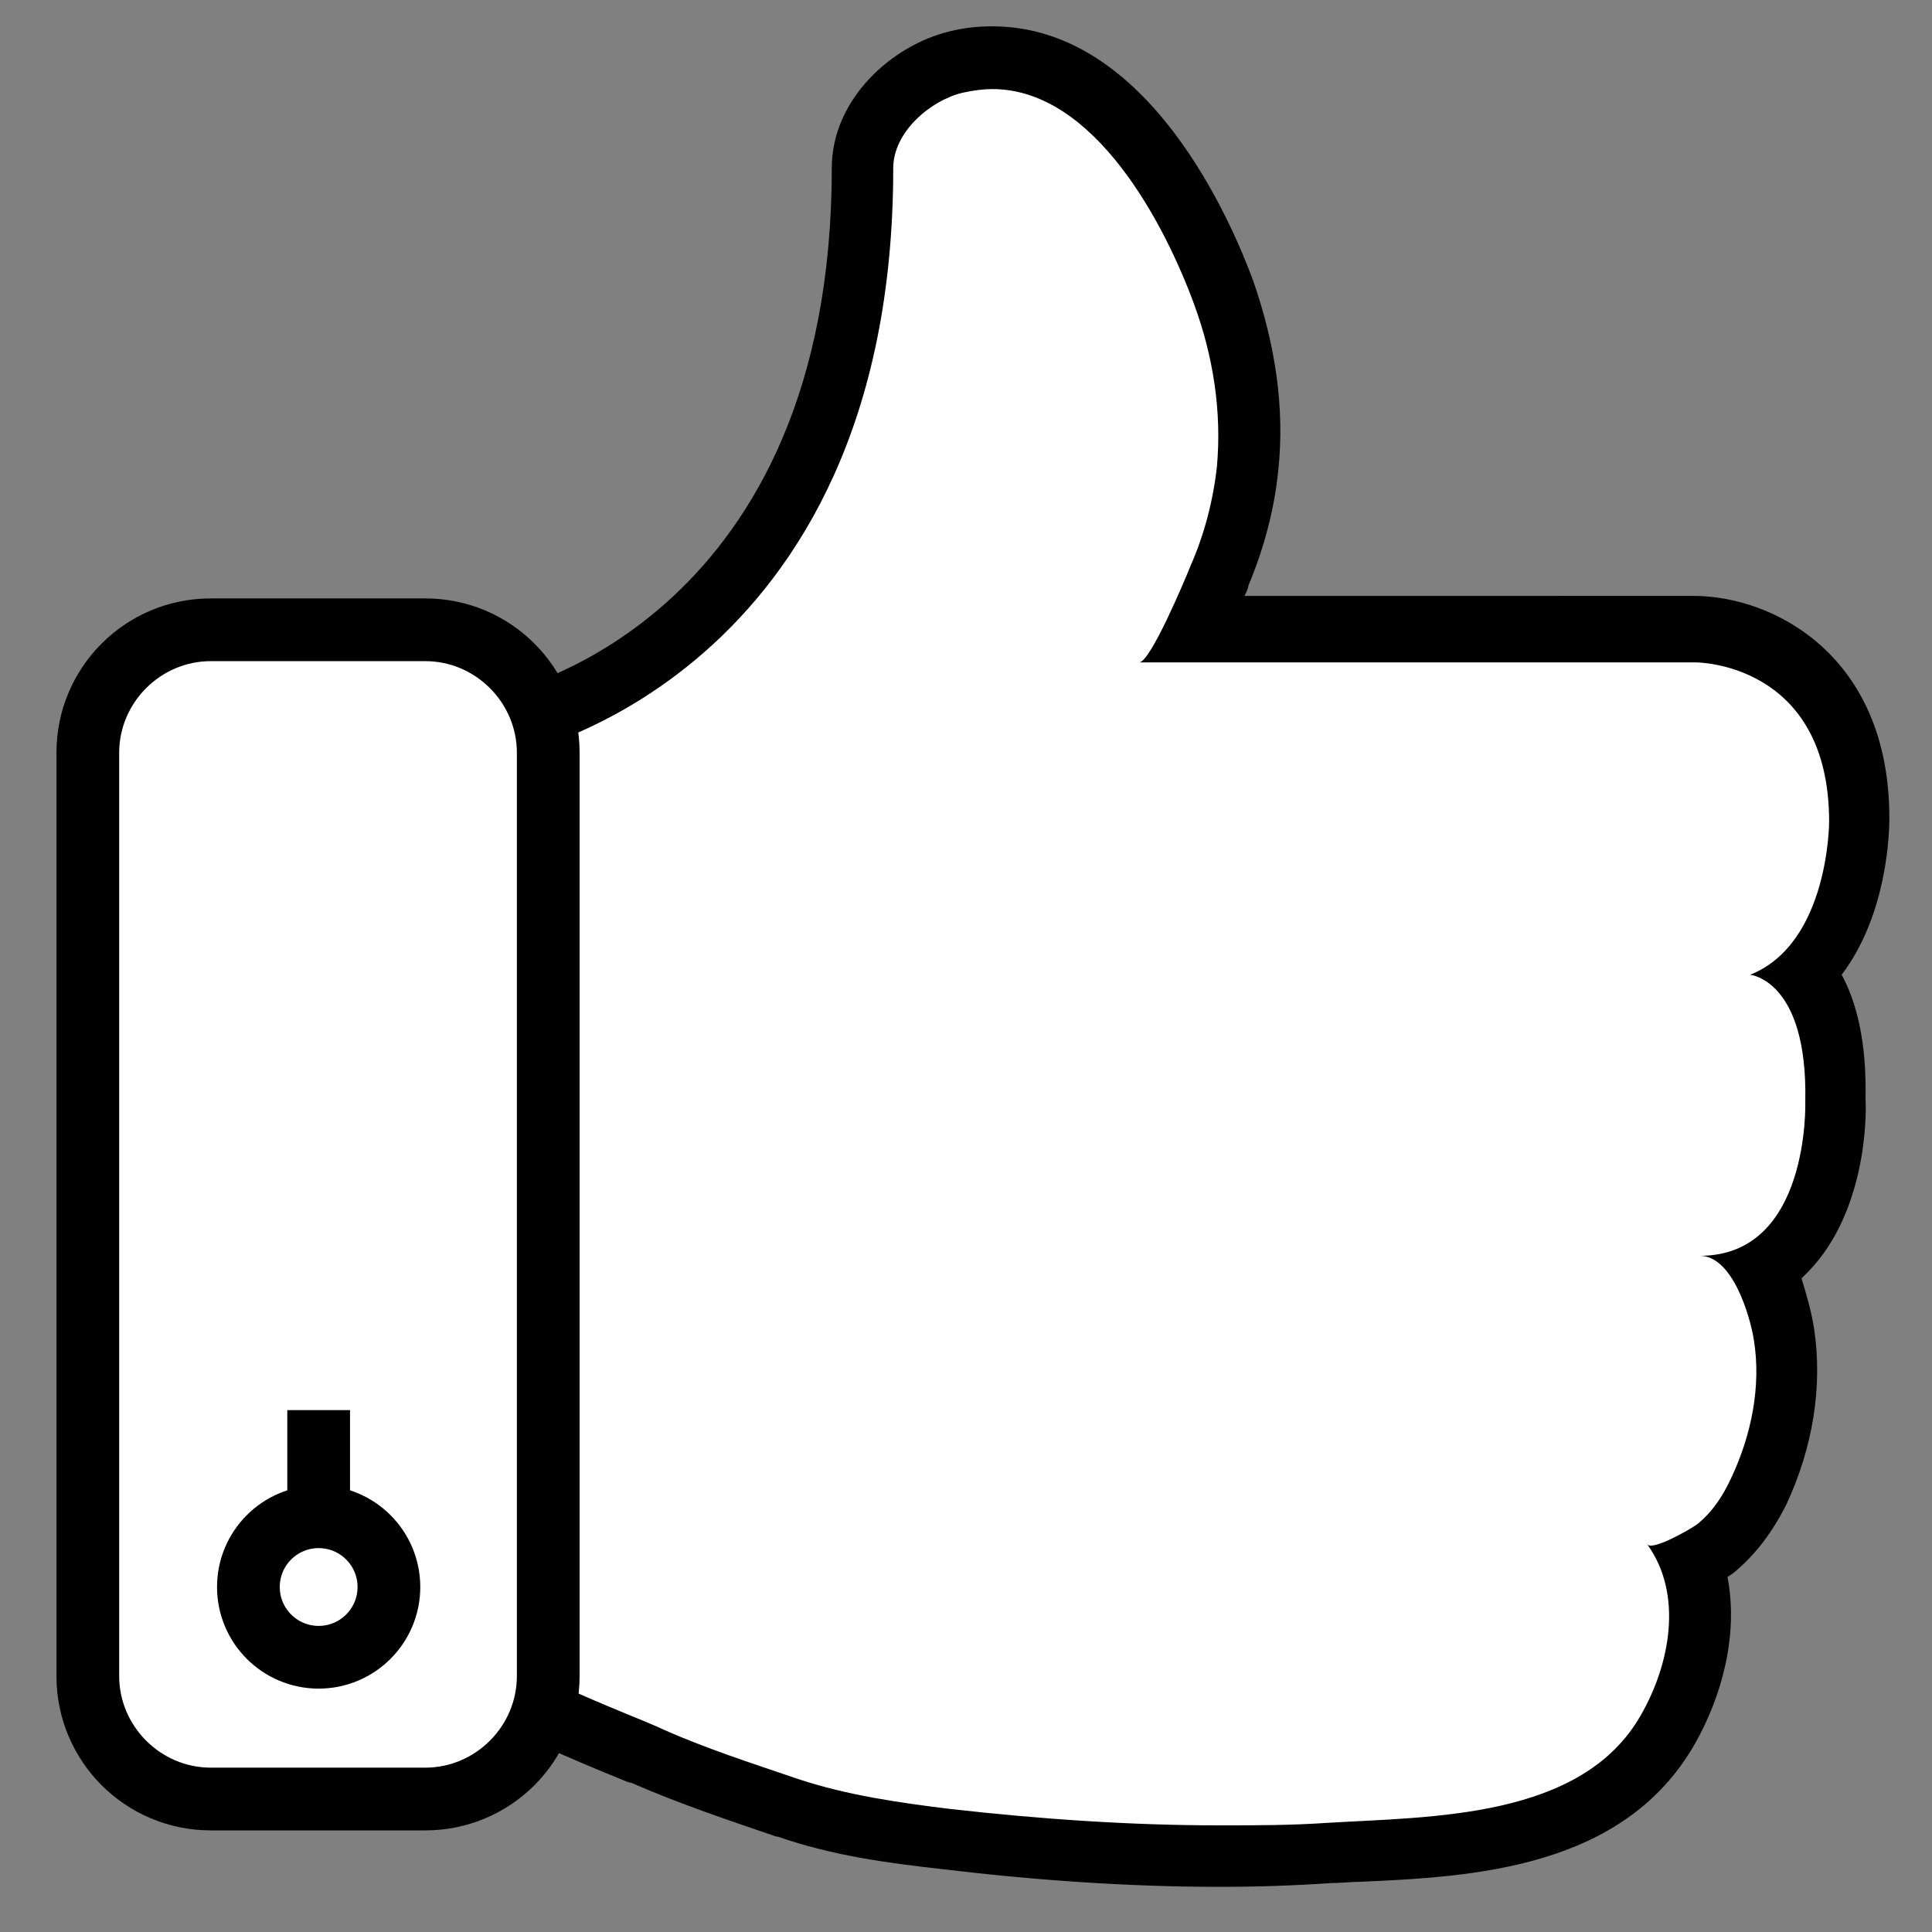 <?xml version="1.0" encoding="utf-8"?>
<!-- Generator: Adobe Illustrator 19.1.0, SVG Export Plug-In . SVG Version: 6.00 Build 0)  -->
<svg version="1.1" id="레이어_1" xmlns="http://www.w3.org/2000/svg" xmlns:xlink="http://www.w3.org/1999/xlink" x="0px"
	 y="0px" viewBox="0 0 154 154" style="enable-background:new 0 0 154 154;" xml:space="preserve">
<rect x="0" y="0" width="154" height="154" fill="#808080" stroke="none"/>
<style type="text/css">
	.st0{fill:#1A1A1A;}
	.st1{fill:#116729;}
	.st2{fill:#FFFFFF;}
	.st3{fill:#040404;}
	.st4{fill:#090705;}
	.st5{fill:#808080;}
	.st6{fill:#F2F2F2;}
	.st7{fill:#AE0000;}
	.st8{fill:#FFFFFF;stroke:#AE0000;stroke-width:5;stroke-miterlimit:10;}
	.st9{fill:#317120;}
	.st10{fill:#FFFFFF;stroke:#317120;stroke-width:5;stroke-miterlimit:10;}
	.st11{fill:#FFFFFF;stroke:#000000;stroke-width:5;stroke-miterlimit:10;}
	.st12{fill:#29571A;}
	.st13{fill:#9E0100;}
	.st14{fill:#7C0001;}
	.st15{fill:#FFFFFF;stroke:#9E0100;stroke-width:5;stroke-miterlimit:10;}
</style>
<g>
	<g>
		<path class="st2" d="M97.2,147.9c-7,0-14.2-0.5-21.7-1.4c-4.4-0.5-8.6-1.1-12.7-2.5c-3.8-1.3-7.7-2.6-11.5-4.2
			c-0.2-0.1-0.6-0.2-1.1-0.5c-10.4-4.3-11.5-5.2-11.5-7.3V60c0-1.2,0.8-2.2,2-2.5c1.1-0.2,28.1-6.3,28.1-44.2c0-4.1,3.9-7.6,7.5-8.4
			c0.9-0.2,1.9-0.3,2.8-0.3C90,4.6,95.9,19,97.5,23.5c1.7,4.9,2.4,9.6,1.9,14c-0.3,2.8-1,5.7-2.2,8.6c-0.7,1.7-1.3,3.1-1.9,4.2h39.8
			c4.5,0,13.1,3.2,13.1,15.2c0,0.4-0.1,7.8-4.4,12.2c1.4,1.8,2.6,4.9,2.5,10.1c0,1.1,0.1,7.9-3.8,11.9c-0.6,0.6-1.3,1.2-2,1.6
			c1.2,2.2,1.6,4.7,1.7,5.1c0.7,4,0,8.5-2,12.5c-0.9,1.9-2,3.3-3.2,4.4c0,0-0.9,0.7-2.1,1.3c1.5,4.5,0.2,9.6-1.9,13.3
			c-5,8.7-16.3,9.3-24.6,9.7c-0.8,0-1.6,0.1-2.4,0.1C103.1,147.8,100.2,147.9,97.2,147.9z"/>
		<path d="M79.1,7.1c8.2,0,13.8,10.9,16.1,17.2c1.5,4.1,2.2,8.5,1.8,12.9c-0.3,2.7-1,5.4-2.1,7.9c-0.4,1-3.2,7.7-4.1,7.7
			c0,0,44.4,0,44.4,0s10.6,0,10.6,12.7c0,0,0,9.7-6.3,12.2c0,0,4.6,0.4,4.4,10.1c0,0,0.4,12.3-8.4,12.3c0,0,0,0,0,0
			c2.6,0,4,4.8,4.3,6.7c0.6,3.7-0.2,7.6-1.8,11c-0.6,1.3-1.4,2.6-2.6,3.6c-0.3,0.3-2.9,1.8-3.8,1.8c-0.1,0-0.2,0-0.3-0.1
			c2.9,4,1.8,9.6-0.5,13.6c-4.7,8.3-16.7,8.1-25,8.6c-2.9,0.2-5.7,0.2-8.6,0.2c-7.1,0-14.3-0.5-21.4-1.3c-4.1-0.5-8.3-1.1-12.2-2.4
			c-3.8-1.3-7.6-2.5-11.3-4.2c-1.3-0.6-11.2-4.4-11.2-5.5c0,0,0-72,0-72s30.1-6.1,30.1-46.7c0-2.9,3-5.4,5.5-6
			C77.6,7.2,78.4,7.1,79.1,7.1 M79.1,2.1C79.1,2.1,79.1,2.1,79.1,2.1c-1.1,0-2.2,0.1-3.4,0.4c-4.6,1.1-9.4,5.4-9.4,10.9
			c0,35.7-25.1,41.5-26.2,41.8c-2.3,0.5-4,2.5-4,4.9v72c0,3.8,3.5,5.4,6.8,6.9c2.2,1,4.8,2.1,6.3,2.7c0.5,0.2,0.9,0.4,1.1,0.4
			c3.9,1.7,7.8,3,11.6,4.3l0.1,0c4.3,1.5,8.7,2.1,13.2,2.6c7.5,0.9,14.9,1.4,22,1.4c3,0,6-0.1,8.9-0.3c0.8,0,1.5-0.1,2.3-0.1
			c8.9-0.4,21-1,26.7-11c2.1-3.7,3.5-8.6,2.6-13.3c0.5-0.3,0.8-0.6,0.8-0.6c1.5-1.3,2.8-3,3.9-5.2c2.1-4.5,2.9-9.4,2.2-14
			c-0.2-1.3-0.6-2.7-1-4c0.2-0.2,0.4-0.4,0.6-0.6c4.5-4.7,4.6-12.2,4.5-13.7c0.1-4.5-0.7-7.7-1.9-9.9c3.7-4.9,3.8-11.5,3.8-12.5
			c0-13-9.3-17.7-15.6-17.7H99.2c0.1-0.2,0.2-0.4,0.3-0.7l0-0.1c1.3-3.1,2.1-6.2,2.4-9.3c0.5-4.8-0.2-9.8-2-15
			C98.2,17.8,91.6,2.1,79.1,2.1L79.1,2.1z"/>
	</g>
	<g>
		<path class="st2" d="M16.8,143.4c-5.4,0-9.8-4.4-9.8-9.8V60c0-5.4,4.4-9.8,9.8-9.8h17.1c5.4,0,9.8,4.4,9.8,9.8v73.6
			c0,5.4-4.4,9.8-9.8,9.8H16.8z"/>
		<path d="M33.9,52.7c4,0,7.3,3.3,7.3,7.3v73.6c0,4-3.3,7.3-7.3,7.3H16.8c-4,0-7.3-3.3-7.3-7.3V60c0-4,3.3-7.3,7.3-7.3H33.9
			 M33.9,47.7H16.8C10,47.7,4.5,53.2,4.5,60v73.6c0,6.8,5.5,12.3,12.3,12.3h17.1c6.8,0,12.3-5.5,12.3-12.3V60
			C46.2,53.2,40.7,47.7,33.9,47.7L33.9,47.7z"/>
	</g>
	<circle class="st11" cx="25.4" cy="126.5" r="5.6"/>
	<line class="st11" x1="25.4" y1="120.9" x2="25.4" y2="112.4"/>
</g>
</svg>
